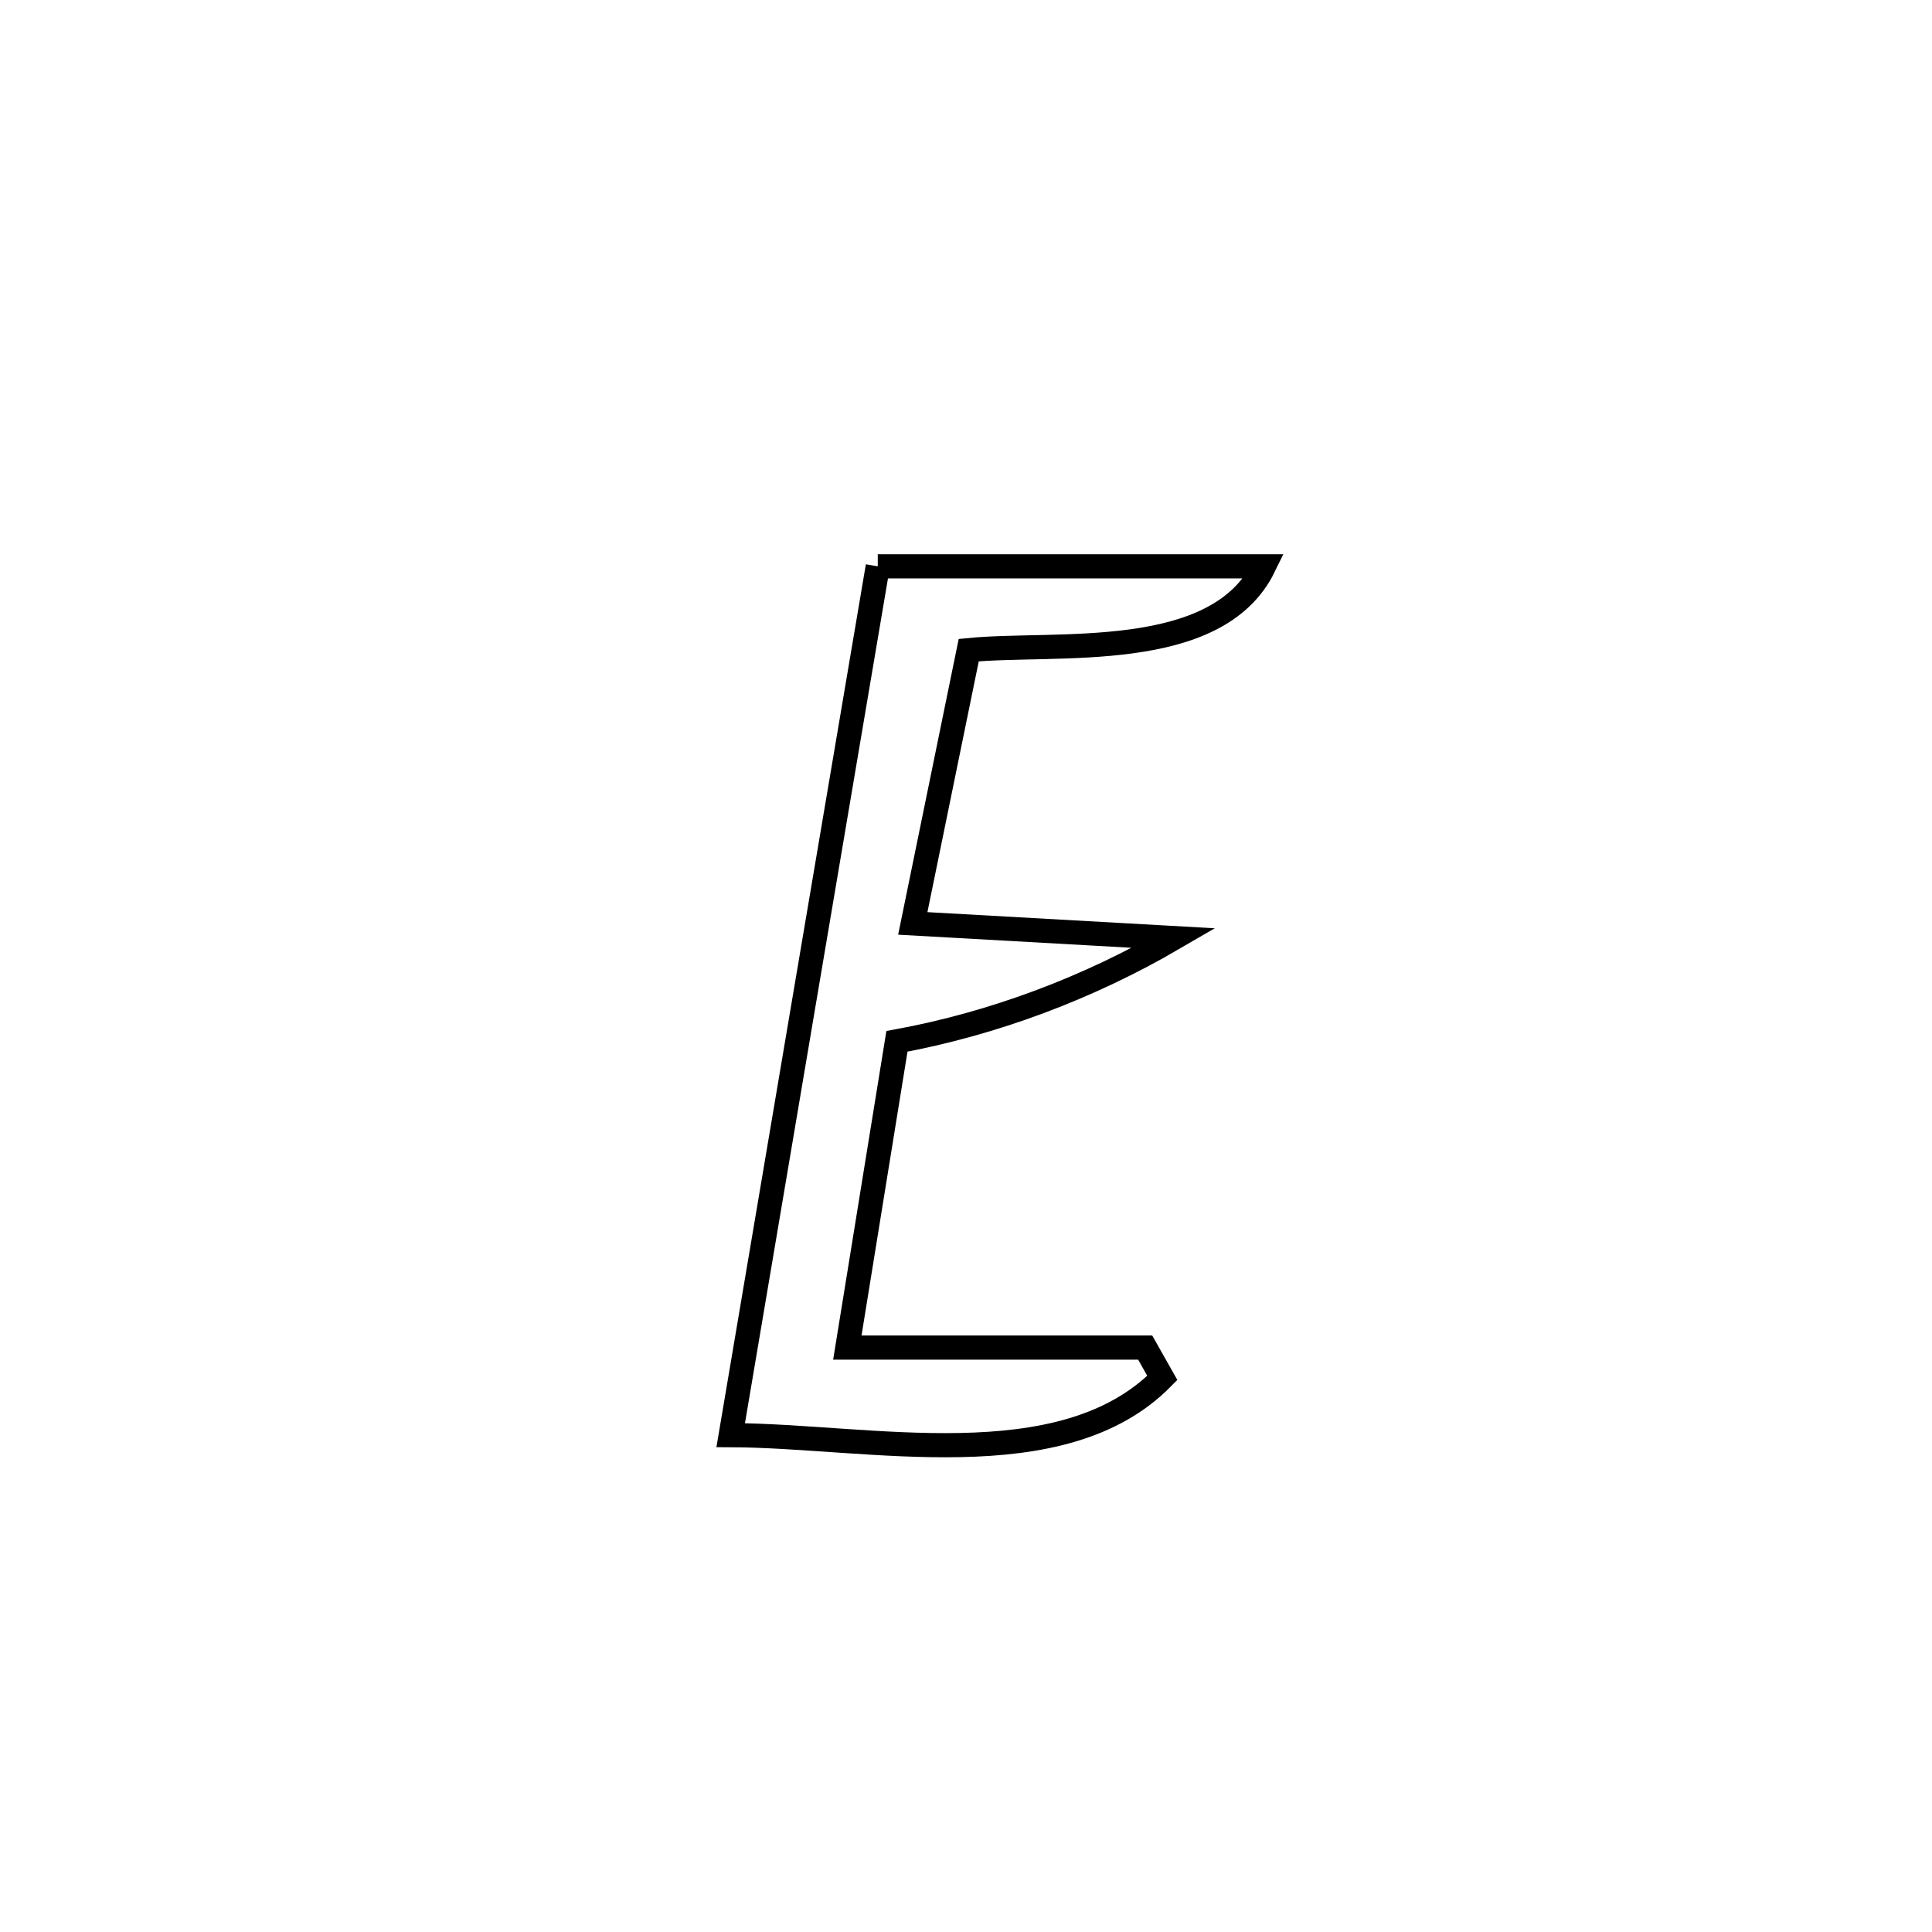 <svg xmlns="http://www.w3.org/2000/svg" viewBox="0.0 0.0 24.0 24.0" height="200px" width="200px"><path fill="none" stroke="black" stroke-width=".3" stroke-opacity="1.0"  filling="0" d="M10.904 7.035 L10.904 7.035 C12.503 7.035 14.102 7.035 15.702 7.035 L15.702 7.035 C15.116 8.24 13.117 7.969 12.034 8.076 L12.034 8.076 C11.802 9.207 11.571 10.339 11.339 11.471 L11.339 11.471 C12.421 11.532 13.502 11.592 14.584 11.653 L14.584 11.653 C13.526 12.27 12.346 12.715 11.142 12.936 L11.142 12.936 C11.065 13.407 10.577 16.426 10.526 16.74 L10.526 16.74 C11.759 16.74 12.993 16.74 14.226 16.74 L14.226 16.74 C14.297 16.865 14.368 16.991 14.439 17.117 L14.439 17.117 C13.189 18.387 10.79 17.834 9.077 17.828 L9.077 17.828 C9.381 16.029 9.686 14.23 9.99 12.431 C10.295 10.633 10.6 8.834 10.904 7.035 L10.904 7.035"></path></svg>